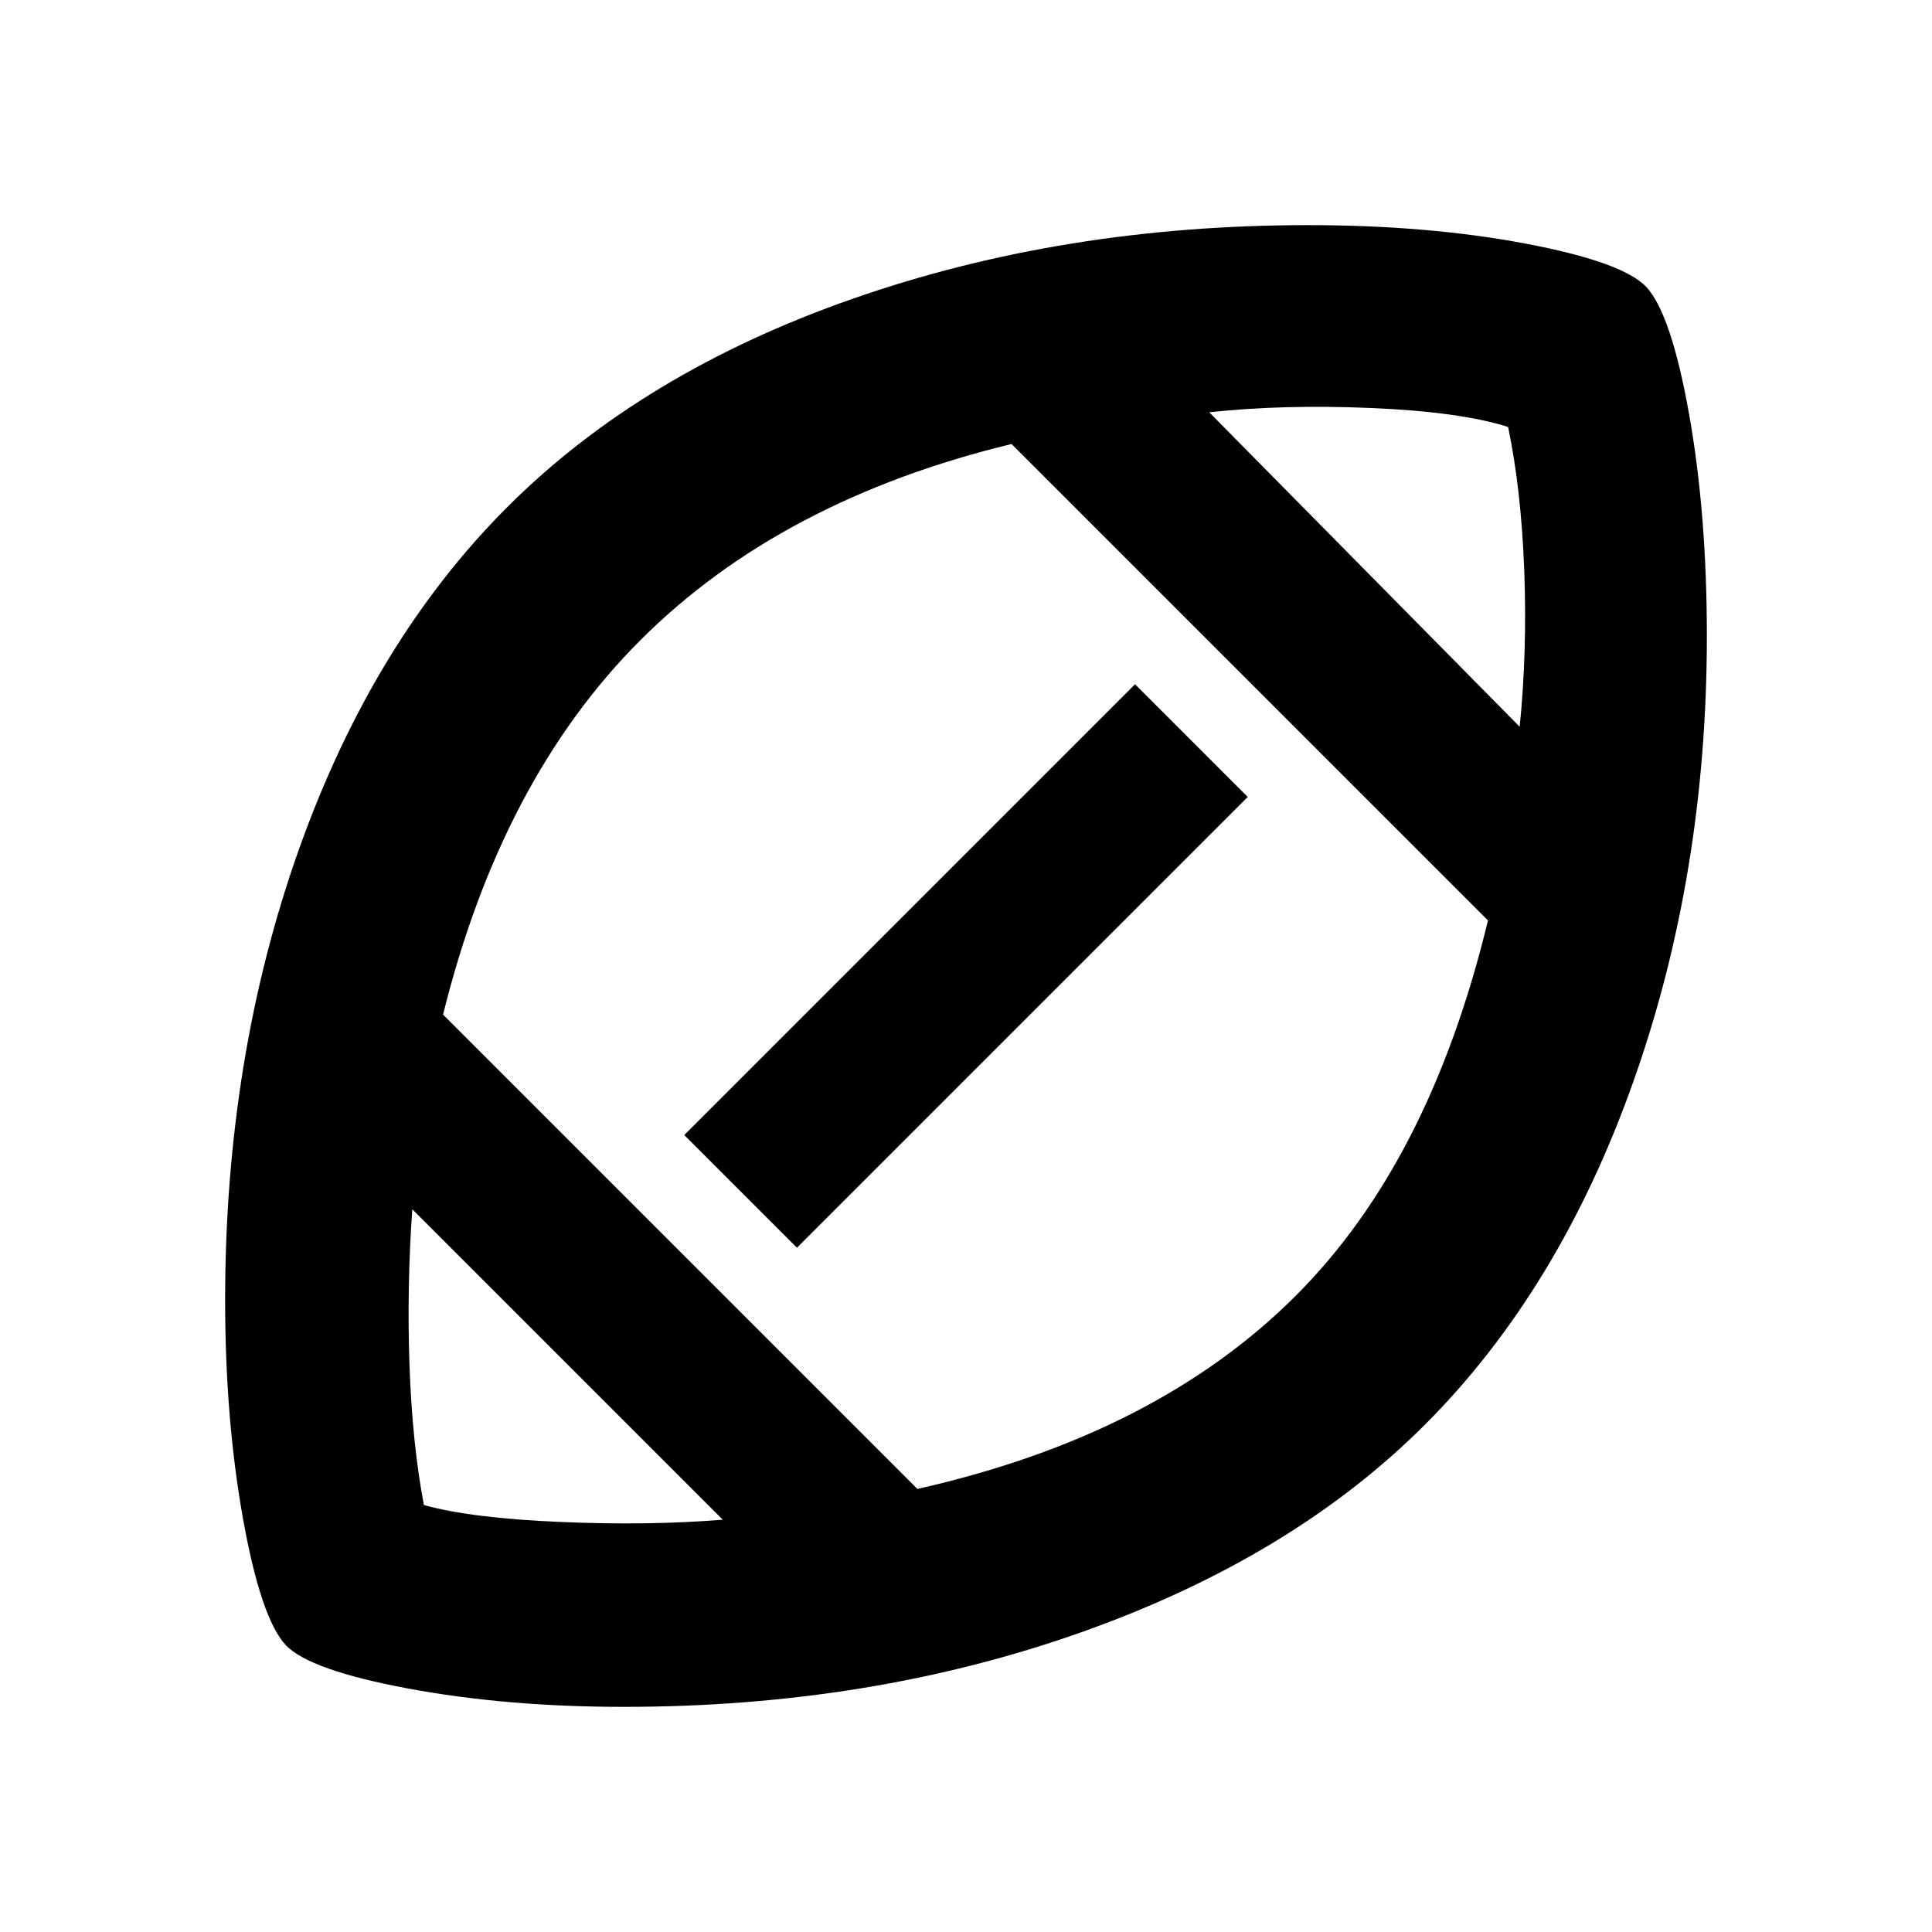 <svg xmlns="http://www.w3.org/2000/svg" height="24" viewBox="0 -960 960 960" width="24"><path d="M480-480ZM359.13-204.87 204.87-359.13q-2.761 38.956-1.381 77.804 1.381 38.848 7.141 69.174 23.479 6.522 67.707 8.402 44.228 1.88 80.793-1.12Zm96.718-15.282q59.717-13.478 106.598-37.478 46.88-24 81.402-58.522 33.522-33.522 57.282-80.022 23.761-46.5 38.24-106.456L502.63-739.37q-57 13.761-103.239 38.142-46.239 24.38-81.239 59.38-34.522 34.522-59.022 81.022-24.5 46.5-38.978 104.978l235.696 235.696ZM396-340l-56-56 224-224 56 56-224 224Zm359.13-258.87q3.761-37.565 2.261-77.652t-8.021-71.326q-23.718-7.522-67.827-9.402-44.108-1.88-80.673 2.12l154.26 156.26ZM310-111.869q-58.196 0-107.109-9.098T142.022-142.5q-12.435-13.435-21.294-62.989-8.859-49.554-8.859-108.511 0-120.913 36.718-224.087 36.717-103.174 103.435-169.891 66.956-66.957 171.63-103.555Q528.326-848.131 650-848.131q59.196 0 107.609 9.098t60.369 21.533q12.435 13.435 21.294 63.109T848.131-644q0 118.674-36.718 221.967-36.717 103.294-103.435 170.011-65.956 65.957-170.63 103.055Q432.674-111.869 310-111.869Z"/></svg>